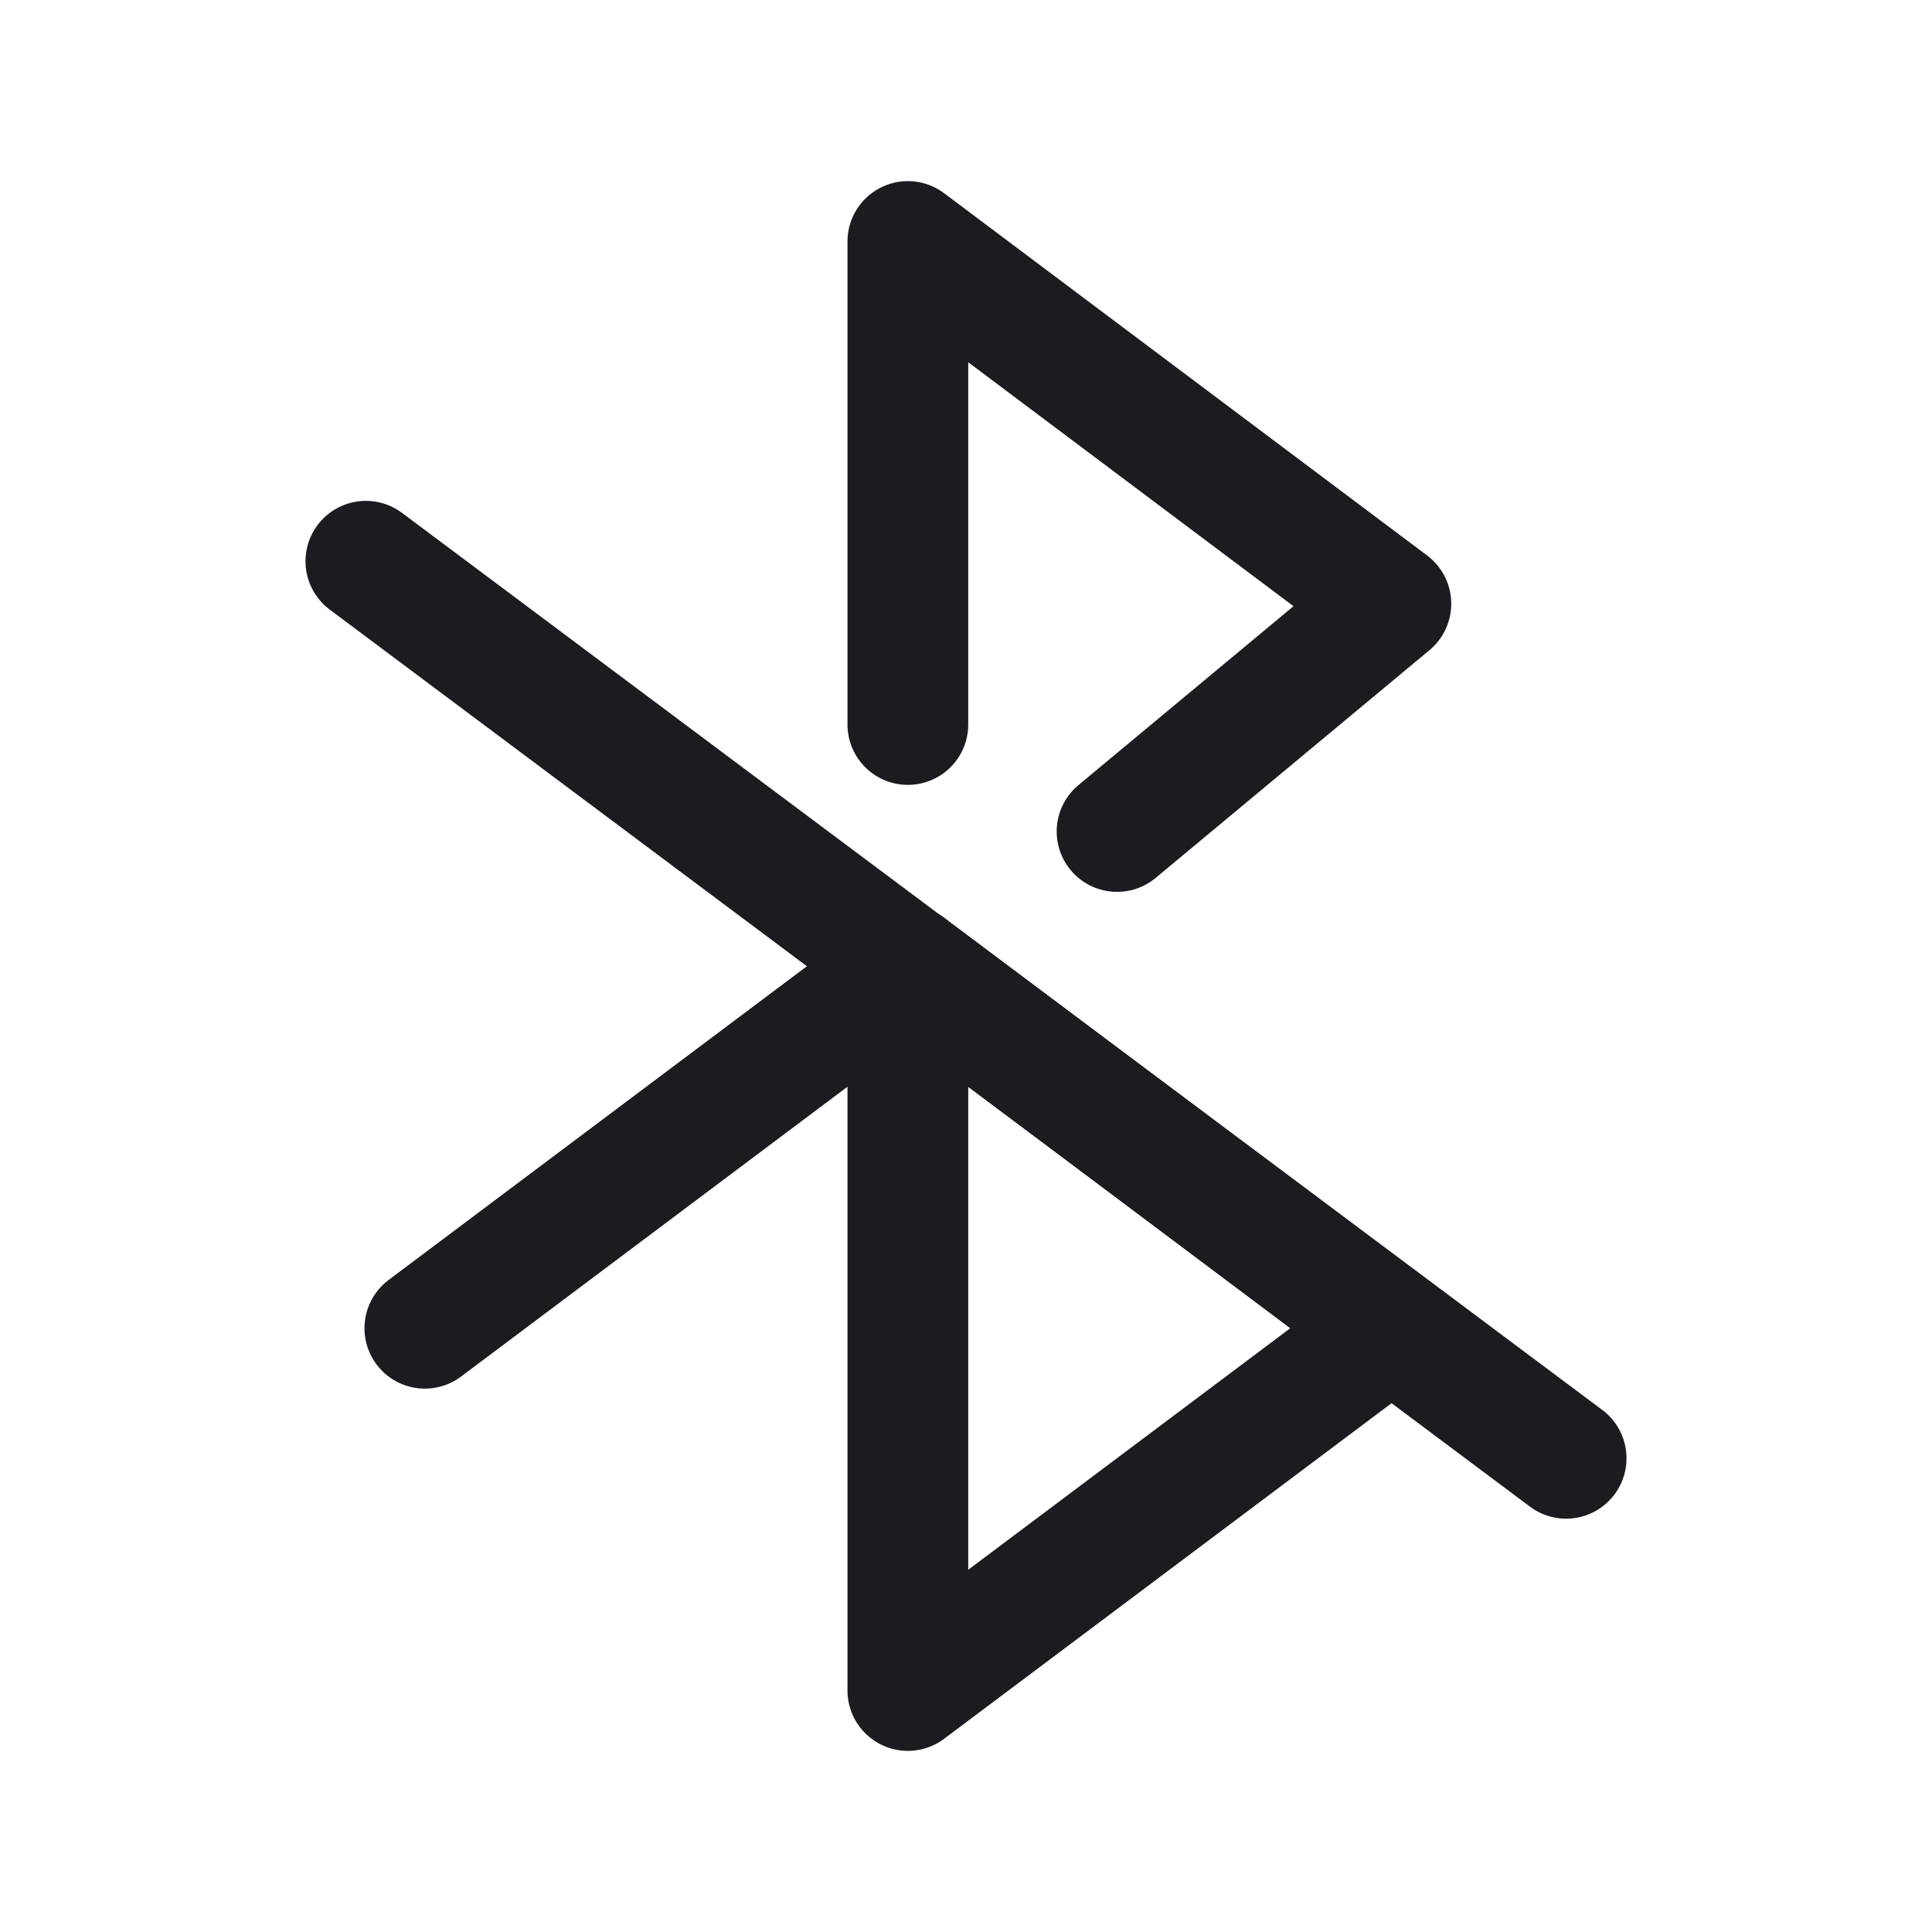 <svg width="32" height="32" fill="none" xmlns="http://www.w3.org/2000/svg"><path d="m6.06 9.296 19.88 14.858M7.037 22l8-6M15.037 12V4l8 6-4.535 3.772" stroke="#1C1B1F" stroke-width="2" stroke-linecap="round" stroke-linejoin="round"/><path d="m23.037 22-8-6v12l8-6Z" stroke="#1C1B1F" stroke-width="2" stroke-linejoin="round"/></svg>